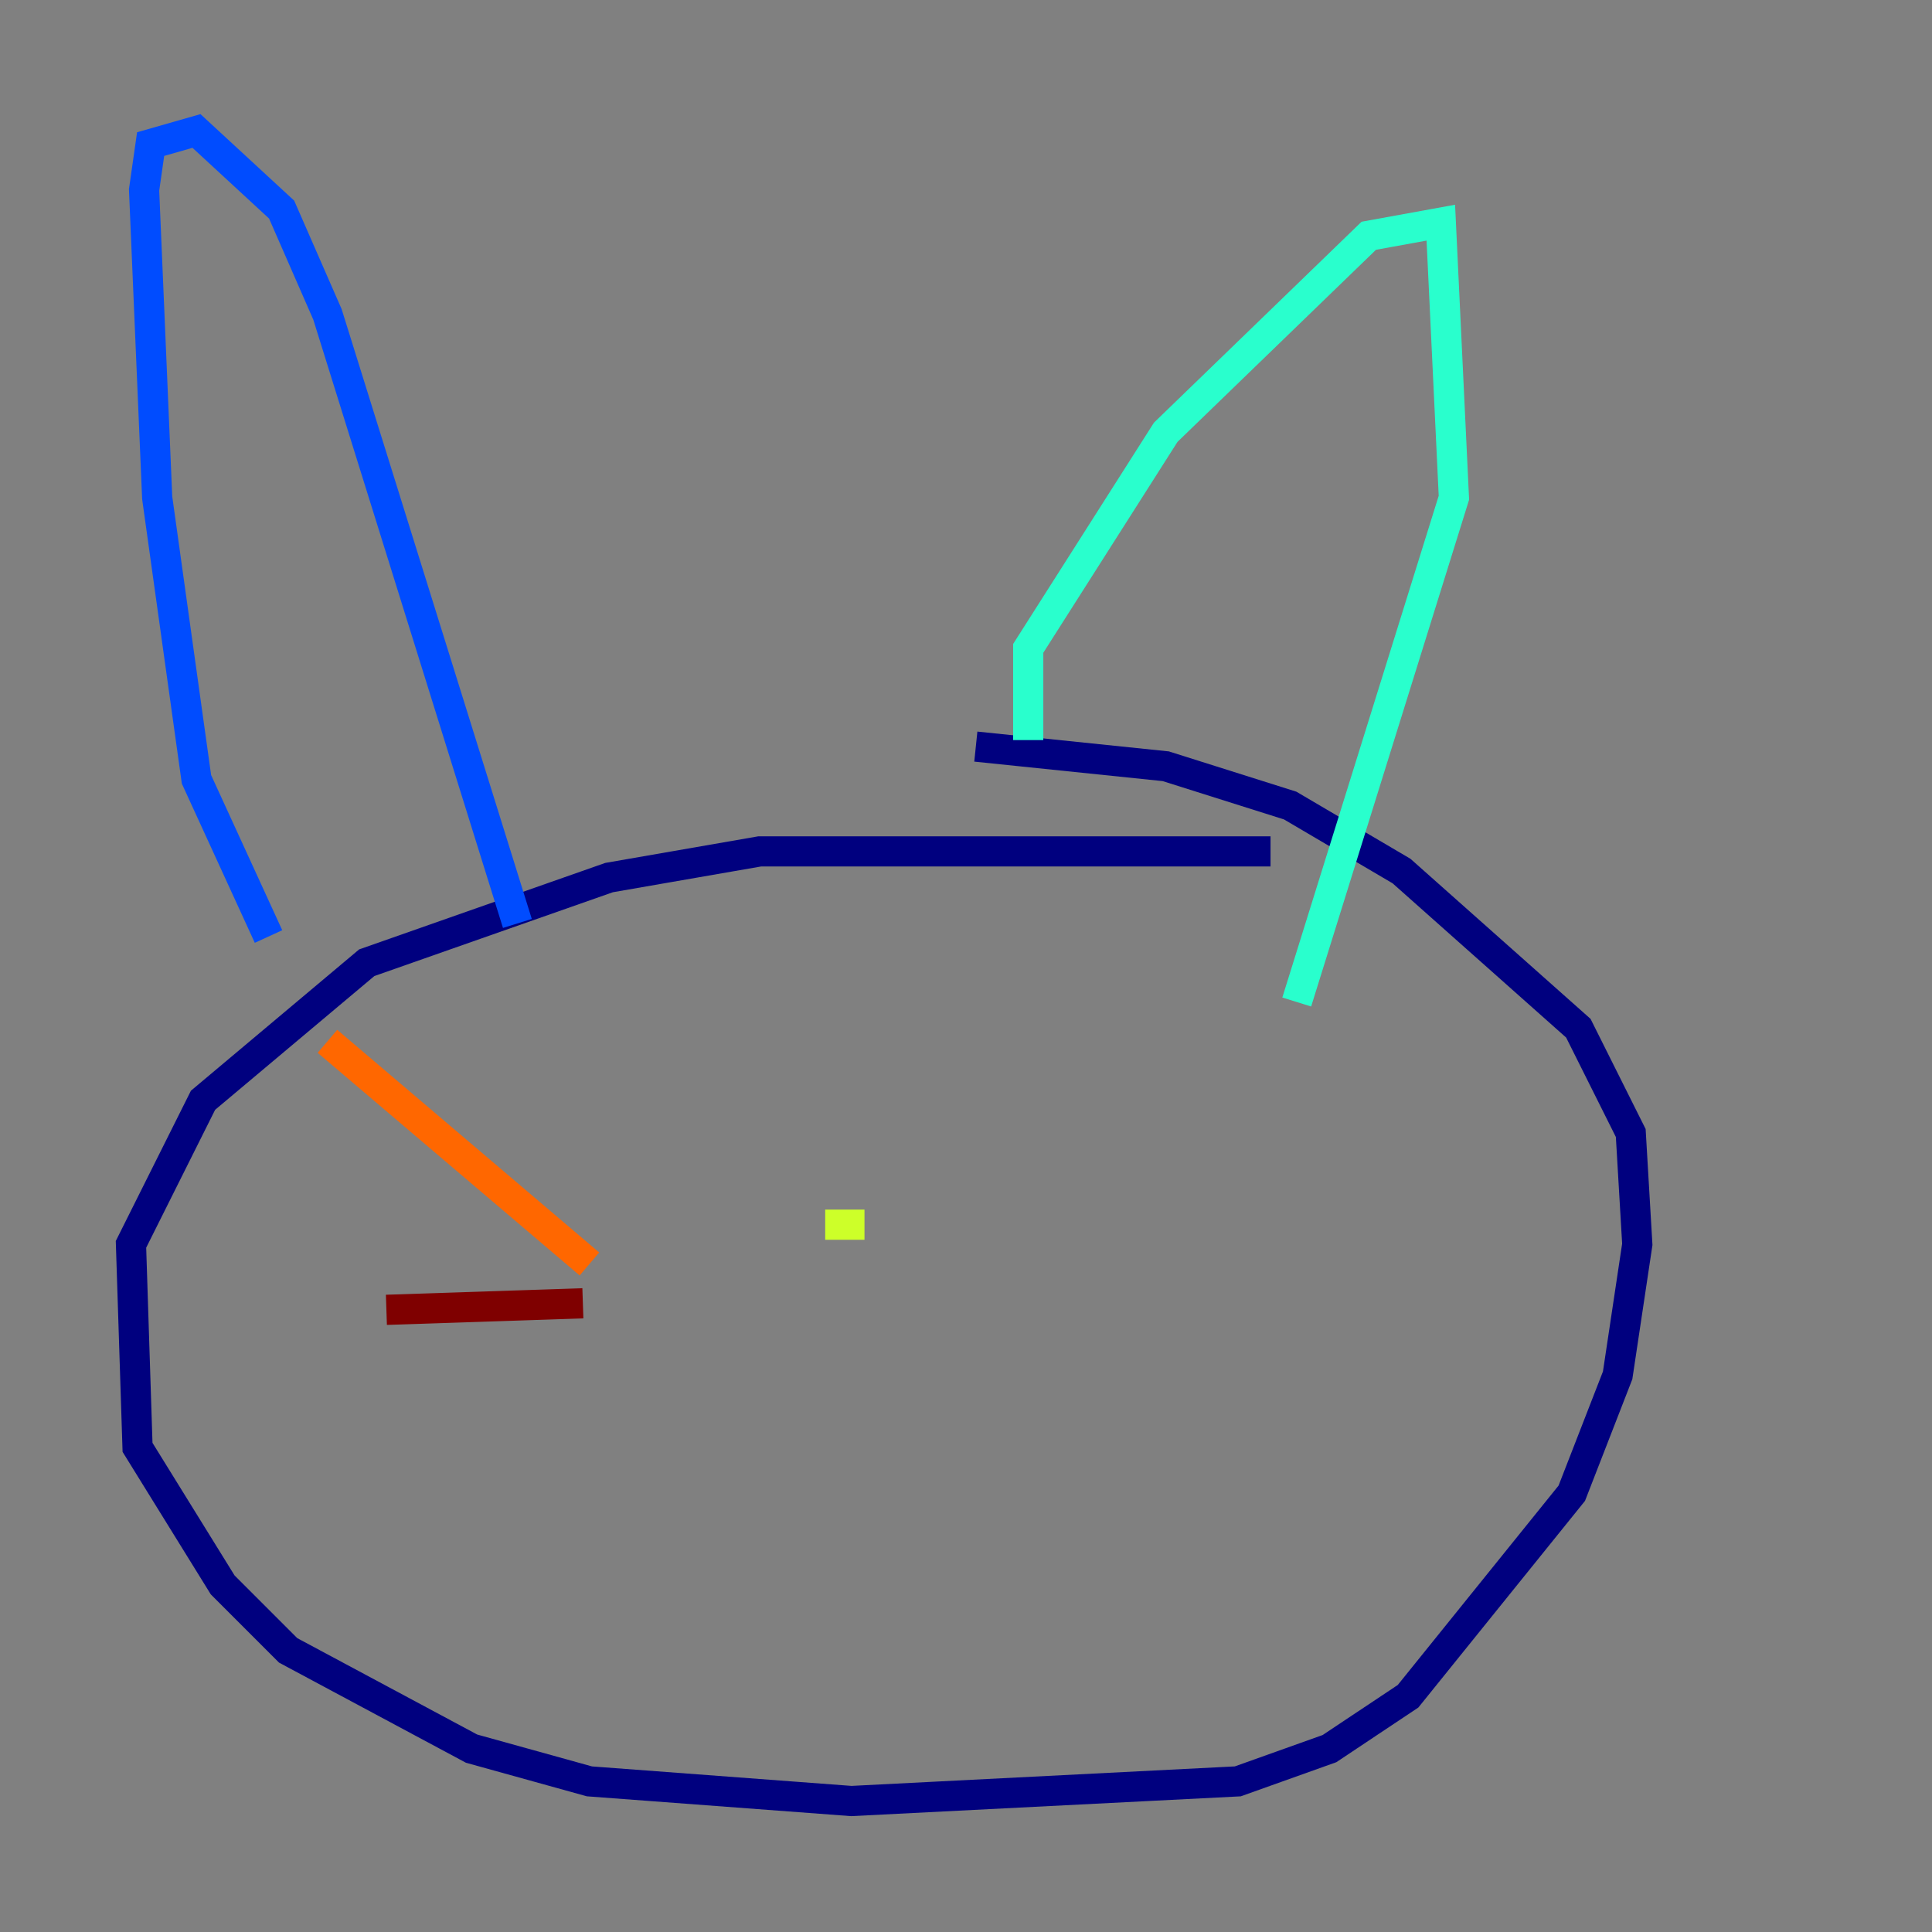 <?xml version="1.0" encoding="utf-8" ?>
<svg baseProfile="tiny" height="128" version="1.2" viewBox="0,0,128,128" width="128" xmlns="http://www.w3.org/2000/svg" xmlns:ev="http://www.w3.org/2001/xml-events" xmlns:xlink="http://www.w3.org/1999/xlink"><rect x="0" y="0" width="128" height="128" fill="#808080" stroke="none"/><defs /><polyline fill="none" points="84.176,56.407 50.332,56.407 40.352,58.142 24.298,63.783 13.451,72.895 8.678,82.441 9.112,95.891 14.752,105.003 19.091,109.342 31.241,115.851 39.051,118.02 56.407,119.322 82.007,118.02 88.081,115.851 93.288,112.38 104.136,98.929 107.173,91.119 108.475,82.441 108.041,75.064 104.57,68.122 92.854,57.709 85.478,53.37 77.234,50.766 64.651,49.464" stroke="#00007f" stroke-width="2" /><polyline fill="none" points="17.79,62.047 13.017,51.634 10.414,32.976 9.546,12.583 9.98,9.546 13.017,8.678 18.658,13.885 21.695,20.827 34.278,61.18" stroke="#004cff" stroke-width="2" /><polyline fill="none" points="68.122,49.031 68.122,42.956 77.234,28.637 90.685,15.62 95.458,14.752 96.325,32.976 85.912,66.386" stroke="#29ffcd" stroke-width="2" /><polyline fill="none" points="57.275,81.139 54.671,81.139" stroke="#cdff29" stroke-width="2" /><polyline fill="none" points="39.051,83.742 21.695,68.99" stroke="#ff6700" stroke-width="2" /><polyline fill="none" points="38.617,86.346 25.6,86.78" stroke="#7f0000" stroke-width="2" /></svg>